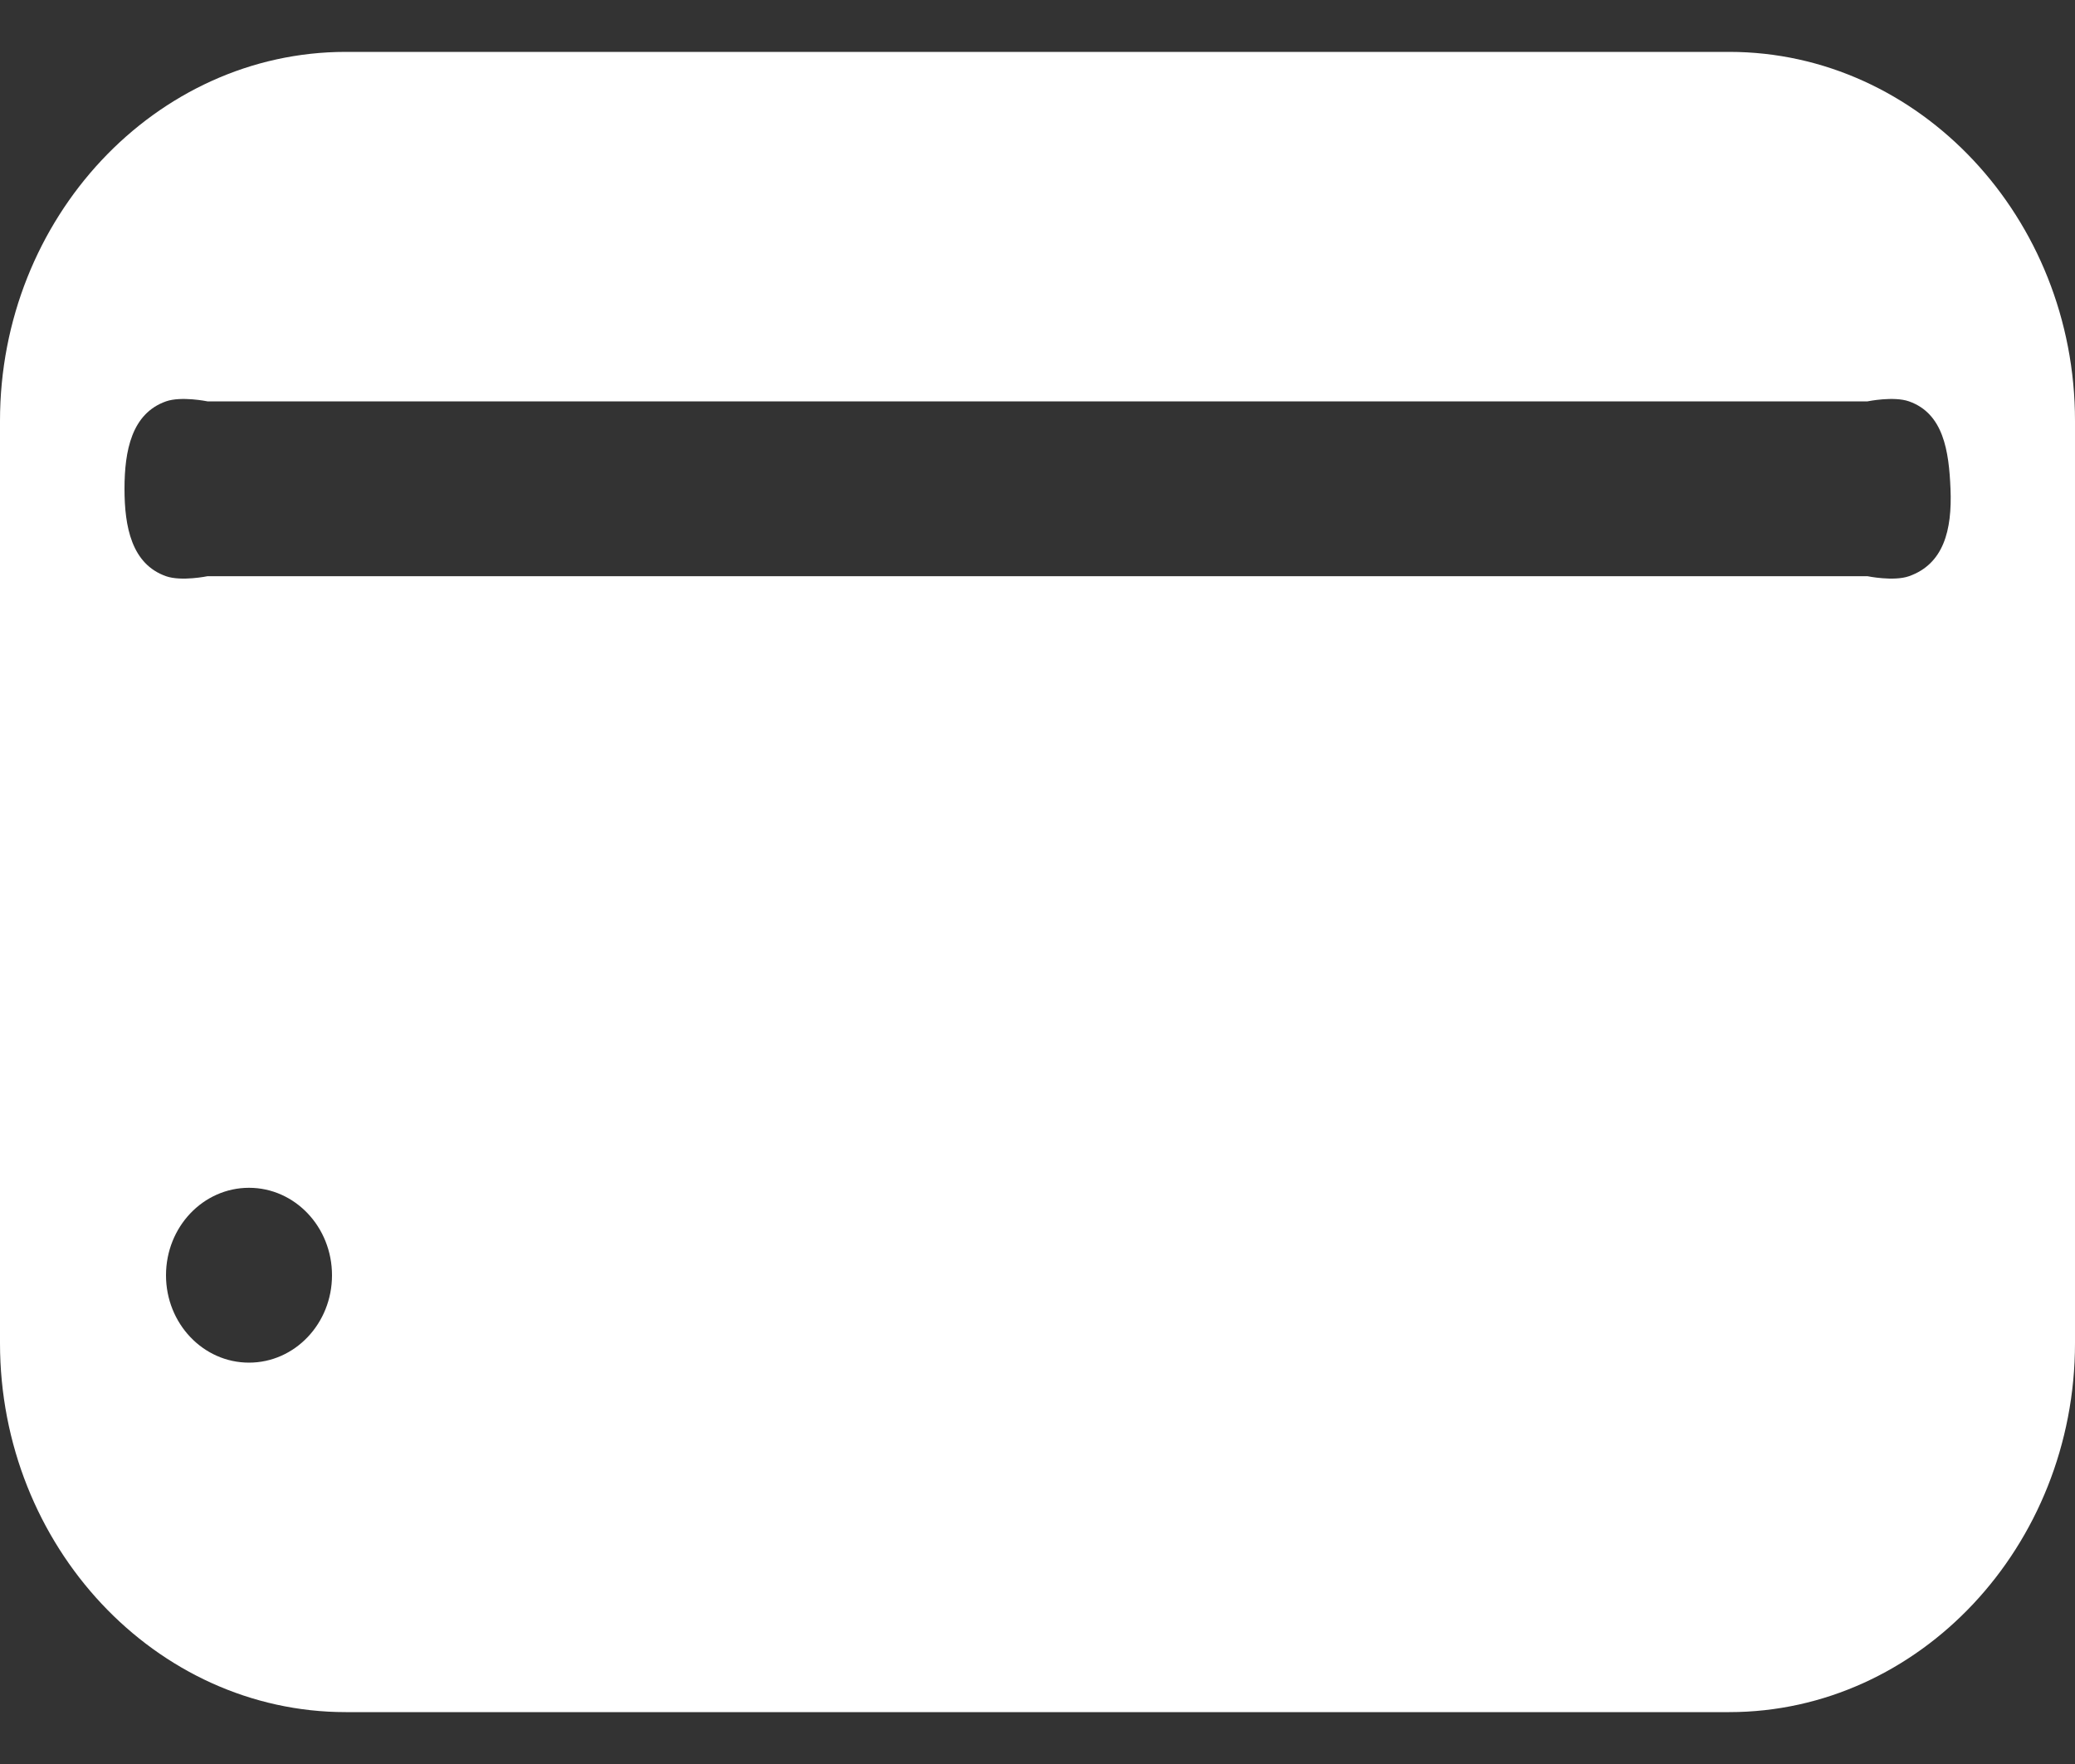 <svg width="20" height="17" viewBox="0 0 20 17" fill="none" xmlns="http://www.w3.org/2000/svg">
<rect x="0" y="0" width="20" height="17" fill="#333333" stroke="none"/>
<path fill-rule="evenodd" clip-rule="evenodd" d="M16.667 0.5H3.333C1.5 0.5 0 2.1 0 4.056V12.944C0 14.9 1.5 16.5 3.333 16.5H16.667C18.5 16.5 20 14.9 20 12.944V4.056C20 2.1 18.5 0.5 16.667 0.5ZM18.4 5.553C18.252 5.605 18 5.553 18 5.553H2C2 5.553 1.748 5.605 1.6 5.553C1.269 5.436 1.2 5.078 1.2 4.711C1.2 4.343 1.269 3.985 1.6 3.868C1.748 3.816 2 3.868 2 3.868H18C18 3.868 18.252 3.816 18.4 3.868C18.731 3.985 18.785 4.343 18.8 4.711C18.817 5.114 18.731 5.436 18.4 5.553ZM2.4 11.447C1.958 11.447 1.6 11.824 1.6 12.29C1.6 12.755 1.958 13.132 2.4 13.132C2.842 13.132 3.2 12.755 3.2 12.29C3.2 11.824 2.842 11.447 2.4 11.447Z" fill="white"/>
</svg>

